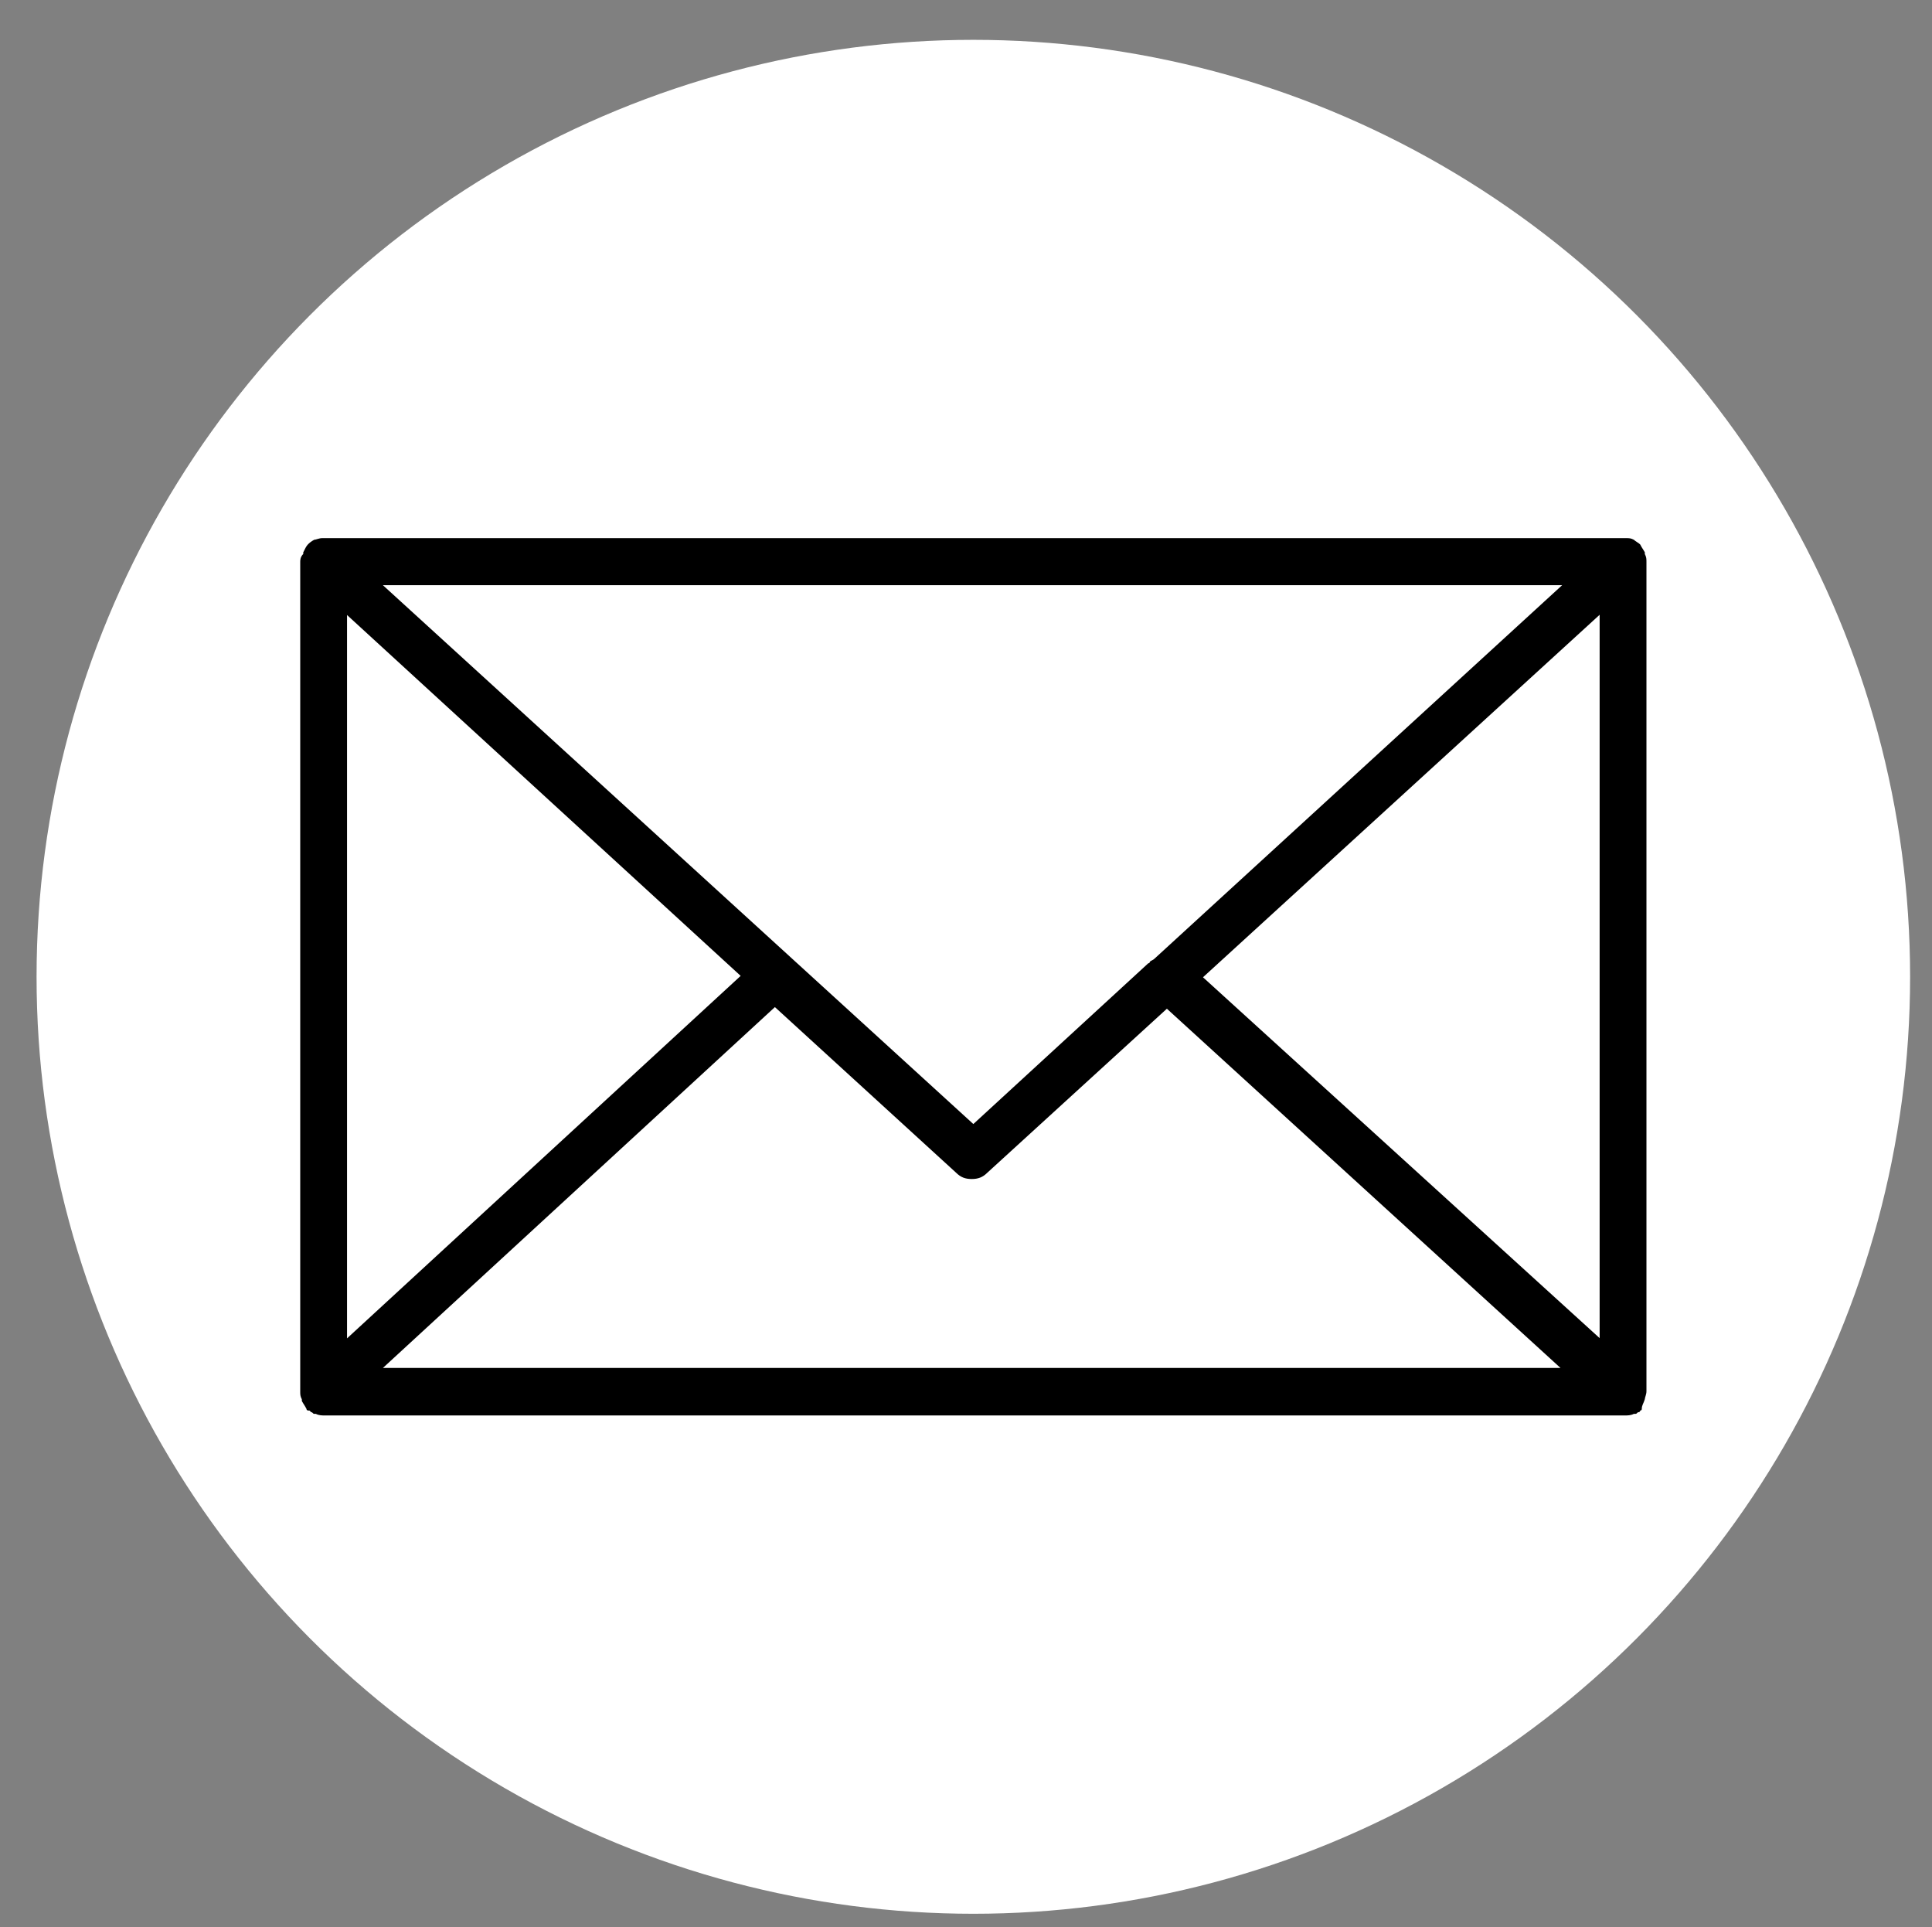 <?xml version="1.0" encoding="utf-8"?>
<!-- Generator: Adobe Illustrator 24.3.0, SVG Export Plug-In . SVG Version: 6.00 Build 0)  -->
<svg version="1.1" id="Layer_1" xmlns="http://www.w3.org/2000/svg" xmlns:xlink="http://www.w3.org/1999/xlink" x="0px" y="0px"
	 viewBox="0 0 82.95 82.72" style="enable-background:new 0 0 82.95 82.72;" xml:space="preserve">
<rect x="0" y="0" width="82.95" height="82.72" fill="#808080" stroke="none"/>
<style type="text/css">
	.st0{fill:#FFFFFF;}
</style>
<circle class="st0" cx="41.79" cy="41.93" r="40.22"/>
<path d="M70.62,60.06c0-0.07,0.07-0.2,0.07-0.34v-35.6c0-0.13,0-0.2-0.07-0.34c0,0,0,0,0-0.07c-0.07-0.13-0.13-0.2-0.2-0.34l0,0l0,0
	c-0.07-0.07-0.2-0.13-0.27-0.2l0,0c-0.13-0.07-0.2-0.07-0.34-0.07c0,0,0,0-0.07,0l0,0H13.9c0,0,0,0-0.07,0l0,0
	c-0.13,0-0.27,0.07-0.34,0.07l0,0c-0.13,0.07-0.2,0.13-0.27,0.2l0,0l0,0c-0.07,0.07-0.13,0.2-0.2,0.34c0,0,0,0,0,0.07
	c-0.13,0.13-0.13,0.27-0.13,0.34v35.61c0,0.13,0,0.2,0.07,0.34c0,0,0,0,0,0.07c0.07,0.13,0.13,0.2,0.2,0.34l0,0l0,0
	c0,0.07,0.07,0.07,0.13,0.07c0,0,0,0,0.07,0.07c0.07,0,0.07,0.07,0.13,0.07c0,0,0,0,0.07,0c0.13,0.07,0.27,0.07,0.4,0.07h55.79
	c0.13,0,0.27,0,0.4-0.07h0.07c0.07,0,0.07-0.07,0.13-0.07c0,0,0.07,0,0.07-0.07c0.07,0,0.07-0.07,0.07-0.07l0,0l0,0
	C70.49,60.32,70.56,60.26,70.62,60.06C70.62,60.12,70.62,60.06,70.62,60.06z M14.9,26.4l16.9,15.49L14.9,57.45V26.4z M49.57,41.15
	c-0.07,0.07-0.13,0.07-0.2,0.13c0,0,0,0.07-0.07,0.07l-7.51,6.9L16.44,25.12h50.63L49.57,41.15z M33.27,43.23l7.78,7.11
	c0.2,0.2,0.4,0.27,0.67,0.27c0.27,0,0.47-0.07,0.67-0.27l7.71-7.04L67,58.72H16.44L33.27,43.23z M51.65,41.95l17.03-15.56v31.05
	L51.65,41.95z"/>
</svg>
